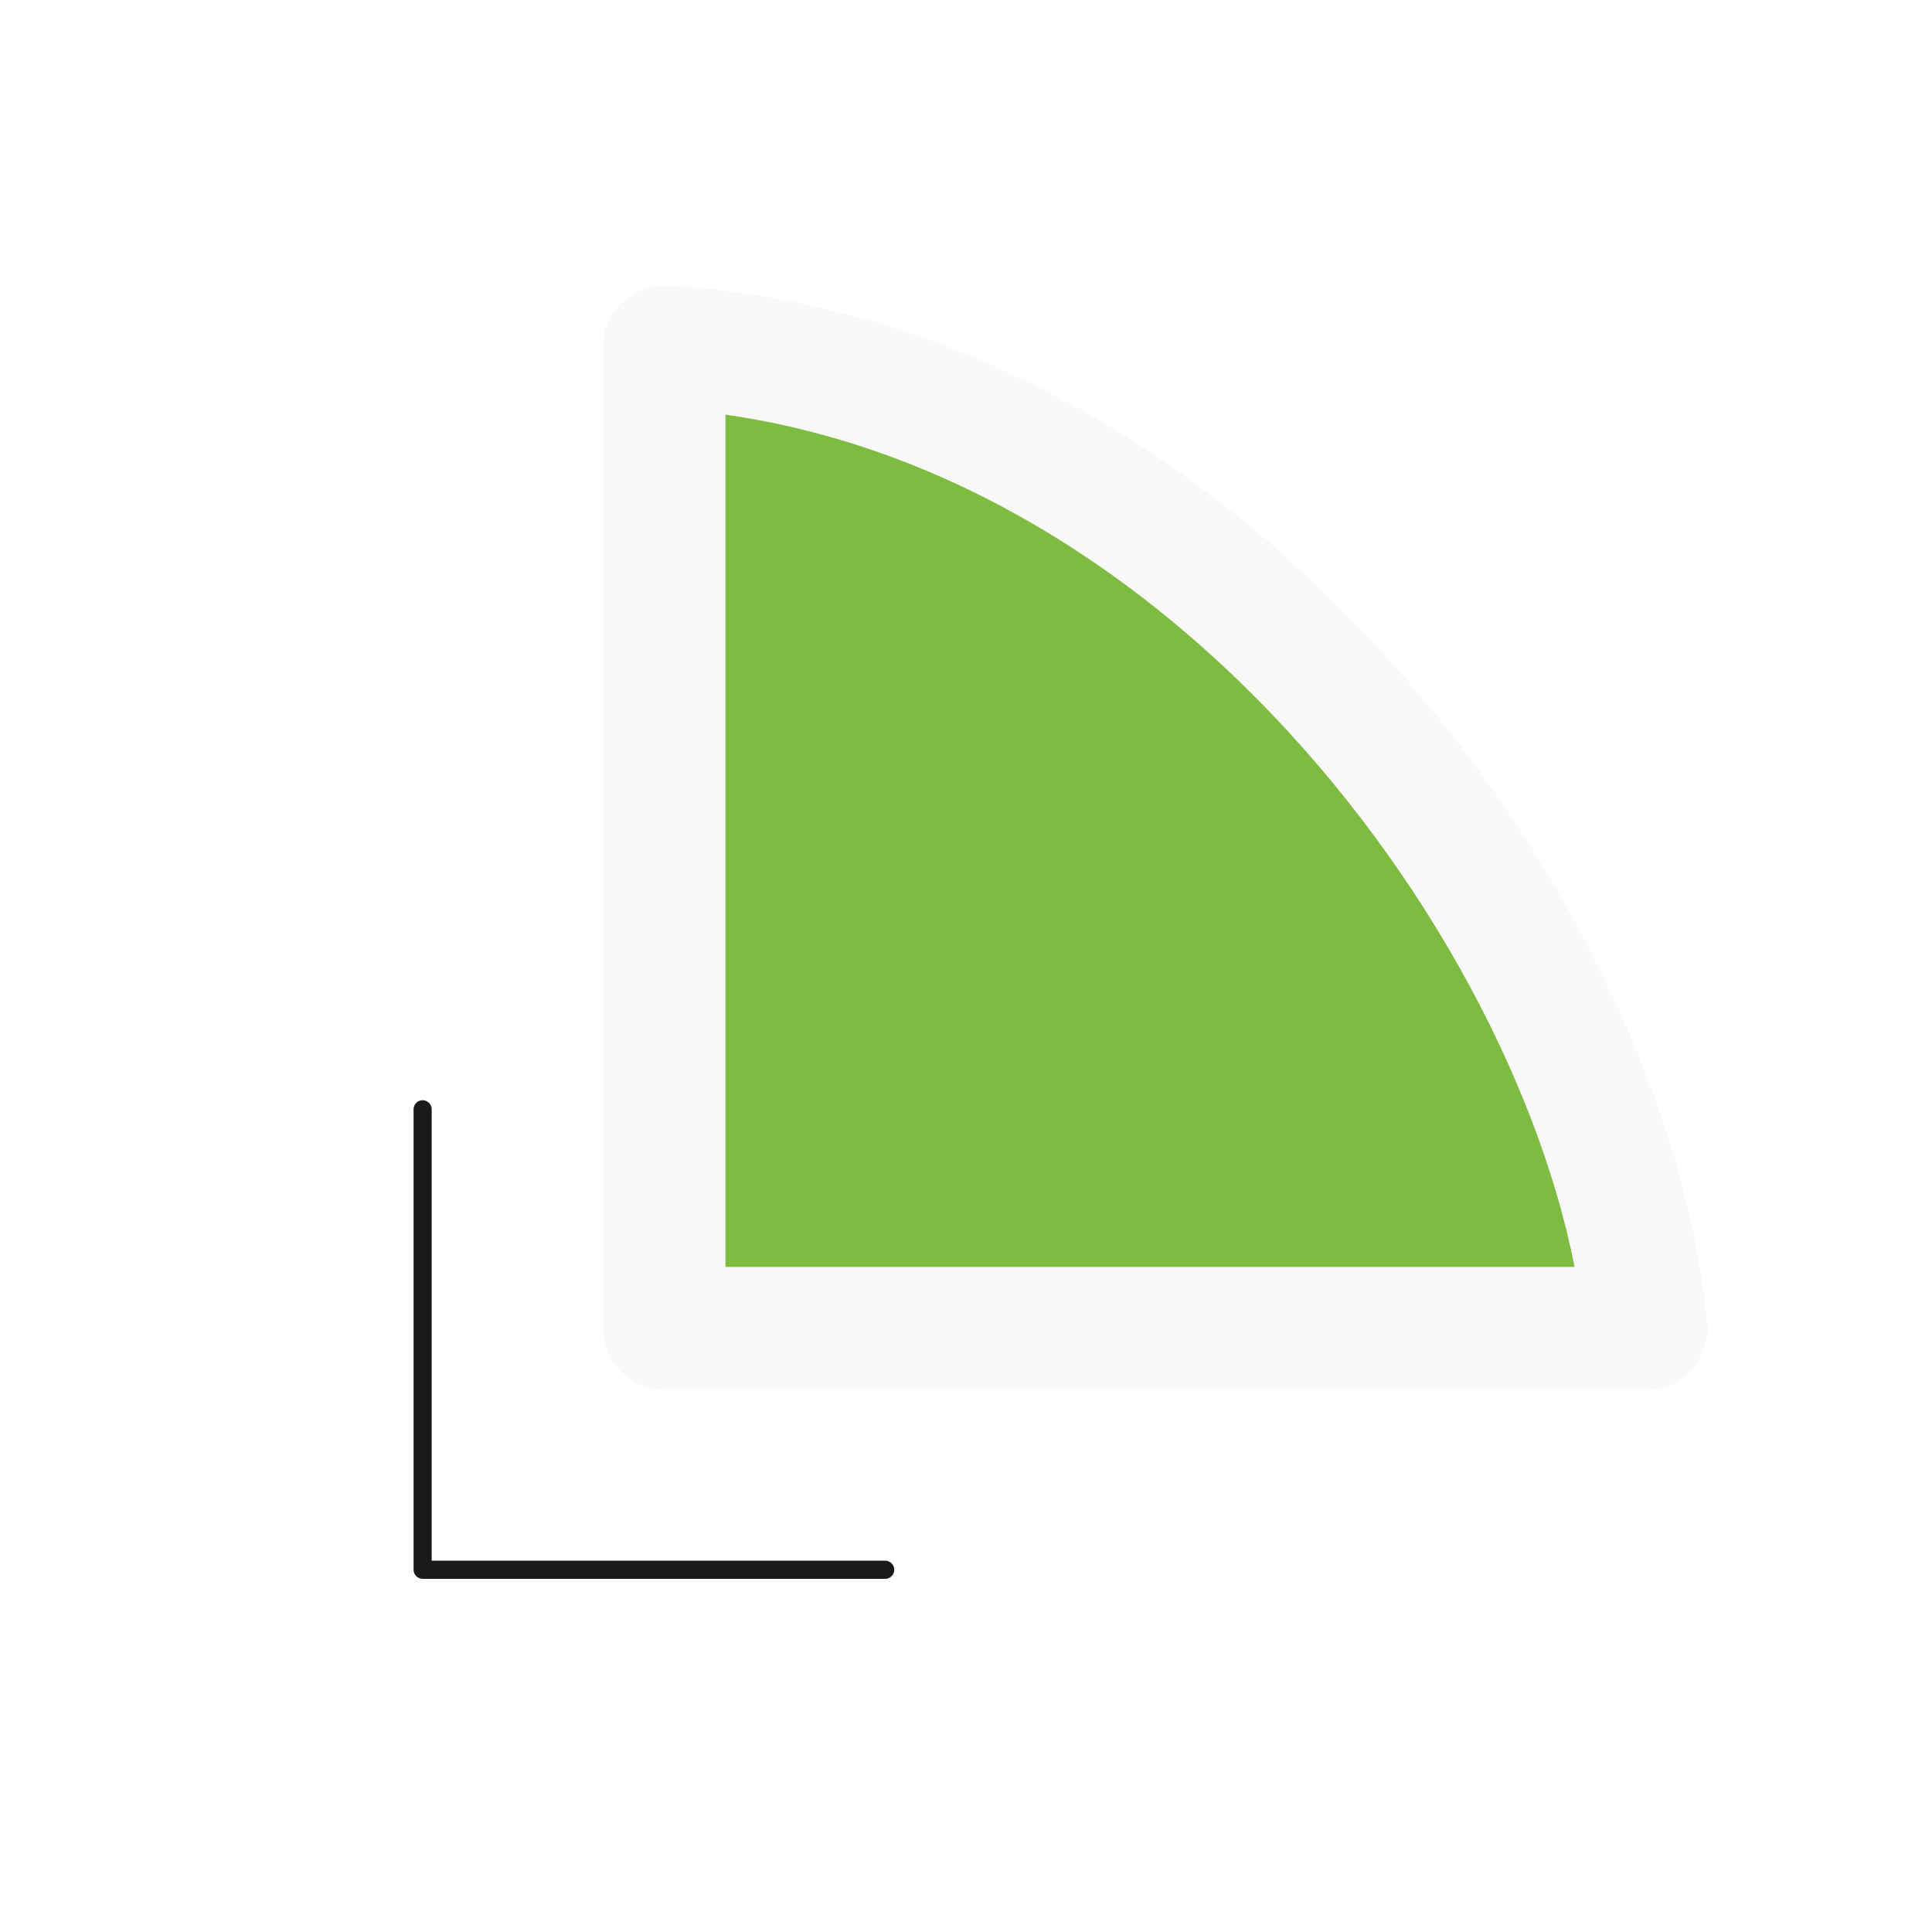 <?xml version="1.0" encoding="UTF-8" standalone="no"?>
<svg
   xmlns:dc="http://purl.org/dc/elements/1.1/"
   xmlns:cc="http://creativecommons.org/ns#"
   xmlns:rdf="http://www.w3.org/1999/02/22-rdf-syntax-ns#"
   xmlns:svg="http://www.w3.org/2000/svg"
   xmlns="http://www.w3.org/2000/svg"
   xmlns:sodipodi="http://sodipodi.sourceforge.net/DTD/sodipodi-0.dtd"
   xmlns:inkscape="http://www.inkscape.org/namespaces/inkscape"
   width="32px"
   height="32px"
   viewBox="0 0 24 24"
   version="1.1"
   id="svg2"
   inkscape:version="0.92.2pre0 (973e216, 2017-07-25)"
   sodipodi:docname="bottom_left_corner.svg">
  <defs
     id="defs11">
    <filter
       inkscape:collect="always"
       style="color-interpolation-filters:sRGB"
       id="filter1341"
       x="-0.17"
       width="1.34"
       y="-0.171"
       height="1.342">
      <feGaussianBlur
         inkscape:collect="always"
         stdDeviation="0.407"
         id="feGaussianBlur1343" />
    </filter>
    <filter
       inkscape:collect="always"
       style="color-interpolation-filters:sRGB"
       id="filter1471"
       x="-0.17"
       width="1.341"
       y="-0.17"
       height="1.341">
      <feGaussianBlur
         inkscape:collect="always"
         stdDeviation="0.586"
         id="feGaussianBlur1473" />
    </filter>
  </defs>
  <sodipodi:namedview
     pagecolor="#ffffff"
     bordercolor="#666666"
     borderopacity="1"
     objecttolerance="10"
     gridtolerance="10"
     guidetolerance="10"
     inkscape:pageopacity="0"
     inkscape:pageshadow="2"
     inkscape:window-width="1366"
     inkscape:window-height="701"
     id="namedview9"
     showgrid="true"
     inkscape:zoom="10.429825"
     inkscape:cx="-17.521027"
     inkscape:cy="20.110014"
     inkscape:window-x="0"
     inkscape:window-y="0"
     inkscape:window-maximized="1"
     inkscape:current-layer="svg2">
    <inkscape:grid
       type="xygrid"
       id="grid4141" />
  </sodipodi:namedview>
  <path
     sodipodi:nodetypes="cccc"
     style="opacity:0.2;fill:#333333;fill-opacity:1;fill-rule:nonzero;stroke:#333333;stroke-width:1.031;stroke-linecap:butt;stroke-linejoin:round;stroke-miterlimit:4;stroke-dasharray:none;stroke-opacity:1;filter:url(#filter1471)"
     d="M 10.92,12.28 V 4.03 c 4.642,0.273 7.958,5.054 8.25,8.25 z"
     id="path1345"
     inkscape:connector-curvature="0"
     transform="matrix(1.478,0,0,1.478,-7.886,-1.645)" />
  <path
     style="opacity:0.2;fill:none;stroke:#333333;stroke-width:0.75;stroke-linecap:round;stroke-linejoin:round;stroke-miterlimit:4;stroke-dasharray:none;stroke-opacity:1;filter:url(#filter1341)"
     d="M 5.25,13.78 V 19.5 h 5.746"
     id="path1083"
     inkscape:connector-curvature="0"
     sodipodi:nodetypes="ccc" />
  <path
     inkscape:connector-curvature="0"
     id="path7-6"
     d="M 8.25,16.5 V 4.309 C 15.109,4.712 20.009,11.778 20.44,16.5 Z"
     style="fill:#7ebb41;fill-opacity:1;fill-rule:nonzero;stroke:#f9f9f9;stroke-width:1.524;stroke-linecap:butt;stroke-linejoin:round;stroke-miterlimit:4;stroke-dasharray:none;stroke-opacity:1"
     sodipodi:nodetypes="cccc" />
  <path
     style="fill:none;stroke:#ffffff;stroke-width:0.75;stroke-linecap:round;stroke-linejoin:round;stroke-miterlimit:4;stroke-dasharray:none;stroke-opacity:1"
     d="M 5.25,13.78 V 19.5 h 5.746"
     id="path1475"
     inkscape:connector-curvature="0"
     sodipodi:nodetypes="ccc" />
  <path
     sodipodi:nodetypes="ccc"
     inkscape:connector-curvature="0"
     id="path1857"
     d="M 5.25,13.78 V 19.5 h 5.746"
     style="fill:none;stroke:#1a1a1a;stroke-width:0.225;stroke-linecap:round;stroke-linejoin:round;stroke-miterlimit:4;stroke-dasharray:none;stroke-opacity:1" />
</svg>
